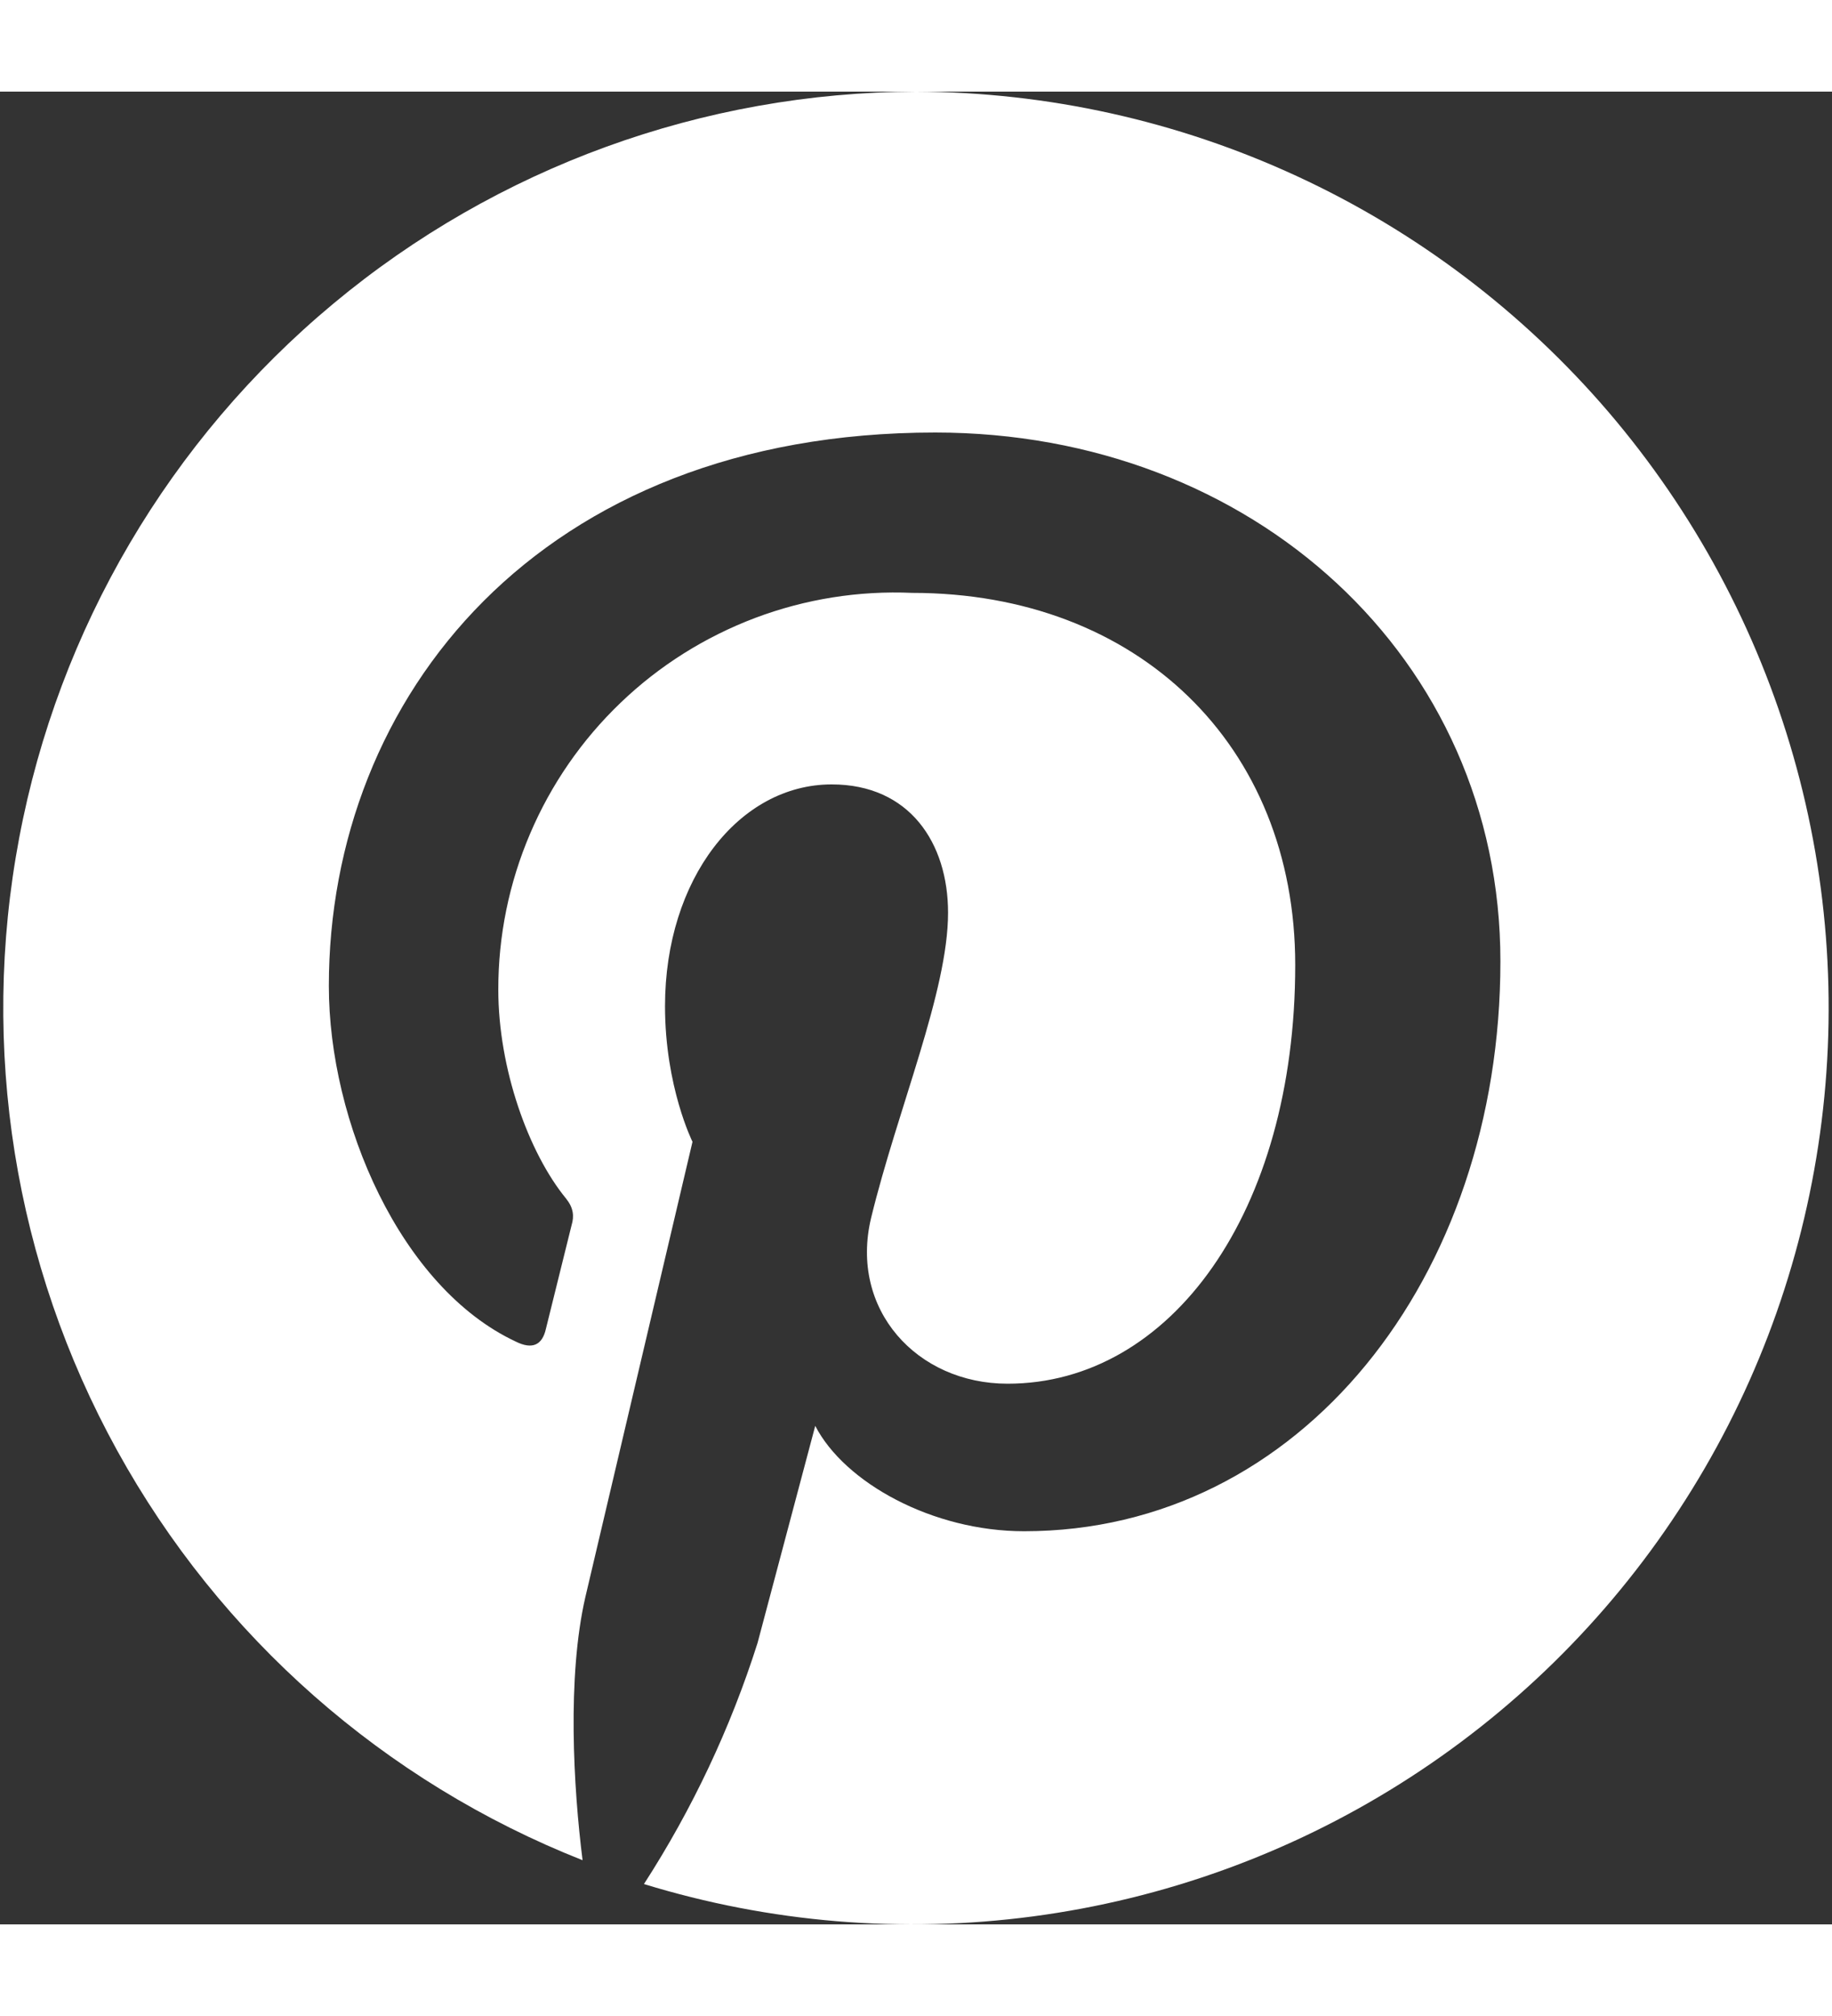 

								<svg class="socials-item__img1" width="20" height="22" viewBox="0 0 20 20" fill="none"
									xmlns="http://www.w3.org/2000/svg">
									<rect x="0" y="0" width="20" height="20" fill="#333333" stroke="none"/>
									<path
										d="M10 0C7.675 0.008 5.426 0.826 3.64 2.313C1.853 3.8 0.639 5.862 0.209 8.147C-0.222 10.431 0.156 12.794 1.279 14.829C2.401 16.865 4.198 18.446 6.36 19.3C6.26 18.51 6.19 17.3 6.39 16.43L7.56 11.46C7.56 11.46 7.26 10.86 7.26 9.98C7.26 8.59 8.07 7.56 9.08 7.56C9.93 7.56 10.35 8.2 10.35 8.96C10.35 9.82 9.8 11.1 9.51 12.29C9.27 13.29 10.01 14.1 11 14.1C12.78 14.1 14.14 12.23 14.14 9.53C14.14 7.13 12.42 5.47 9.96 5.47C9.376 5.444 8.792 5.537 8.245 5.743C7.697 5.95 7.197 6.264 6.775 6.669C6.352 7.074 6.016 7.56 5.787 8.098C5.557 8.636 5.439 9.215 5.44 9.8C5.44 10.66 5.77 11.58 6.18 12.08C6.26 12.18 6.27 12.27 6.24 12.37L5.96 13.5C5.92 13.68 5.81 13.73 5.63 13.64C4.37 13.05 3.59 11.24 3.59 9.76C3.59 6.61 5.89 3.72 10.21 3.72C13.67 3.72 16.38 6.18 16.38 9.49C16.38 12.94 14.2 15.71 11.18 15.71C10.18 15.71 9.22 15.18 8.9 14.56L8.27 16.93C7.975 17.858 7.558 18.742 7.03 19.56C8.404 19.982 9.852 20.102 11.277 19.913C12.702 19.724 14.069 19.231 15.285 18.466C16.502 17.701 17.54 16.683 18.327 15.481C19.115 14.28 19.634 12.922 19.85 11.501C20.066 10.08 19.973 8.63 19.577 7.248C19.182 5.867 18.493 4.587 17.559 3.495C16.624 2.404 15.465 1.526 14.16 0.923C12.856 0.32 11.437 0.005 10 0Z"
										fill="white" />
								</svg>